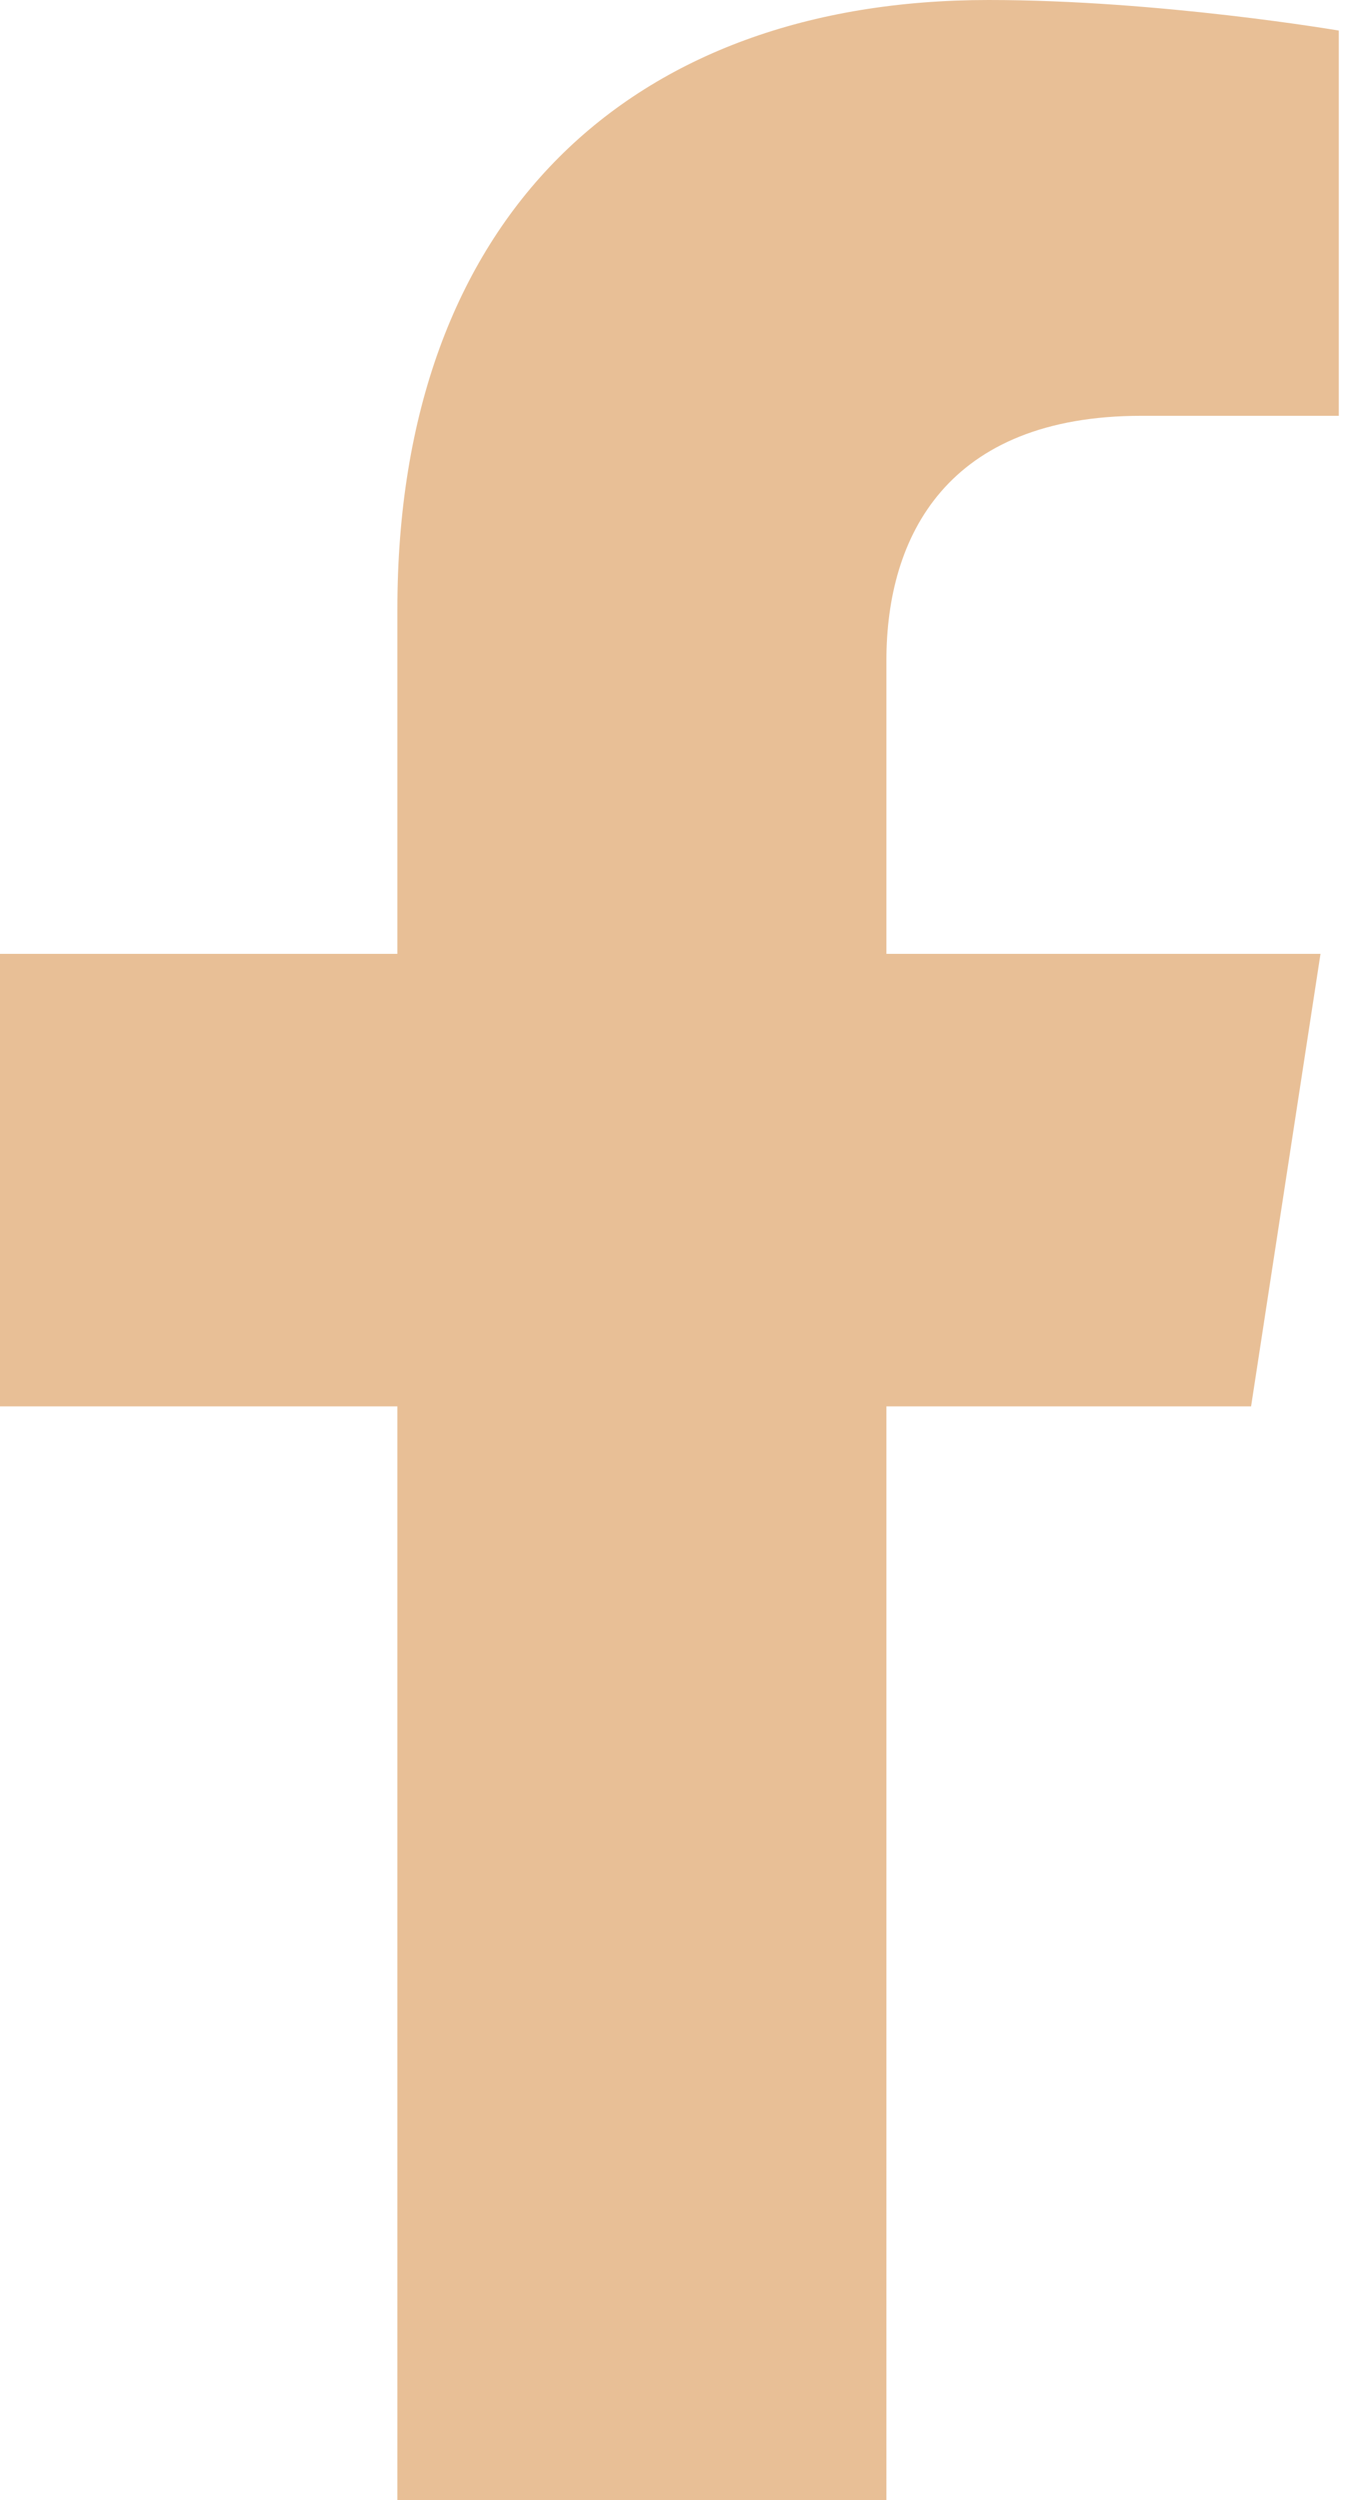 <svg width="19" height="35" viewBox="0 0 19 35" fill="none" xmlns="http://www.w3.org/2000/svg">
<path d="M17.517 19.688L18.489 13.353H12.411V9.243C12.411 7.51 13.26 5.821 15.982 5.821H18.745V0.428C18.745 0.428 16.238 0 13.841 0C8.835 0 5.564 3.034 5.564 8.526V13.353H0V19.688H5.564V35H12.411V19.688H17.517Z" fill="#E8BF96"/>
</svg>
